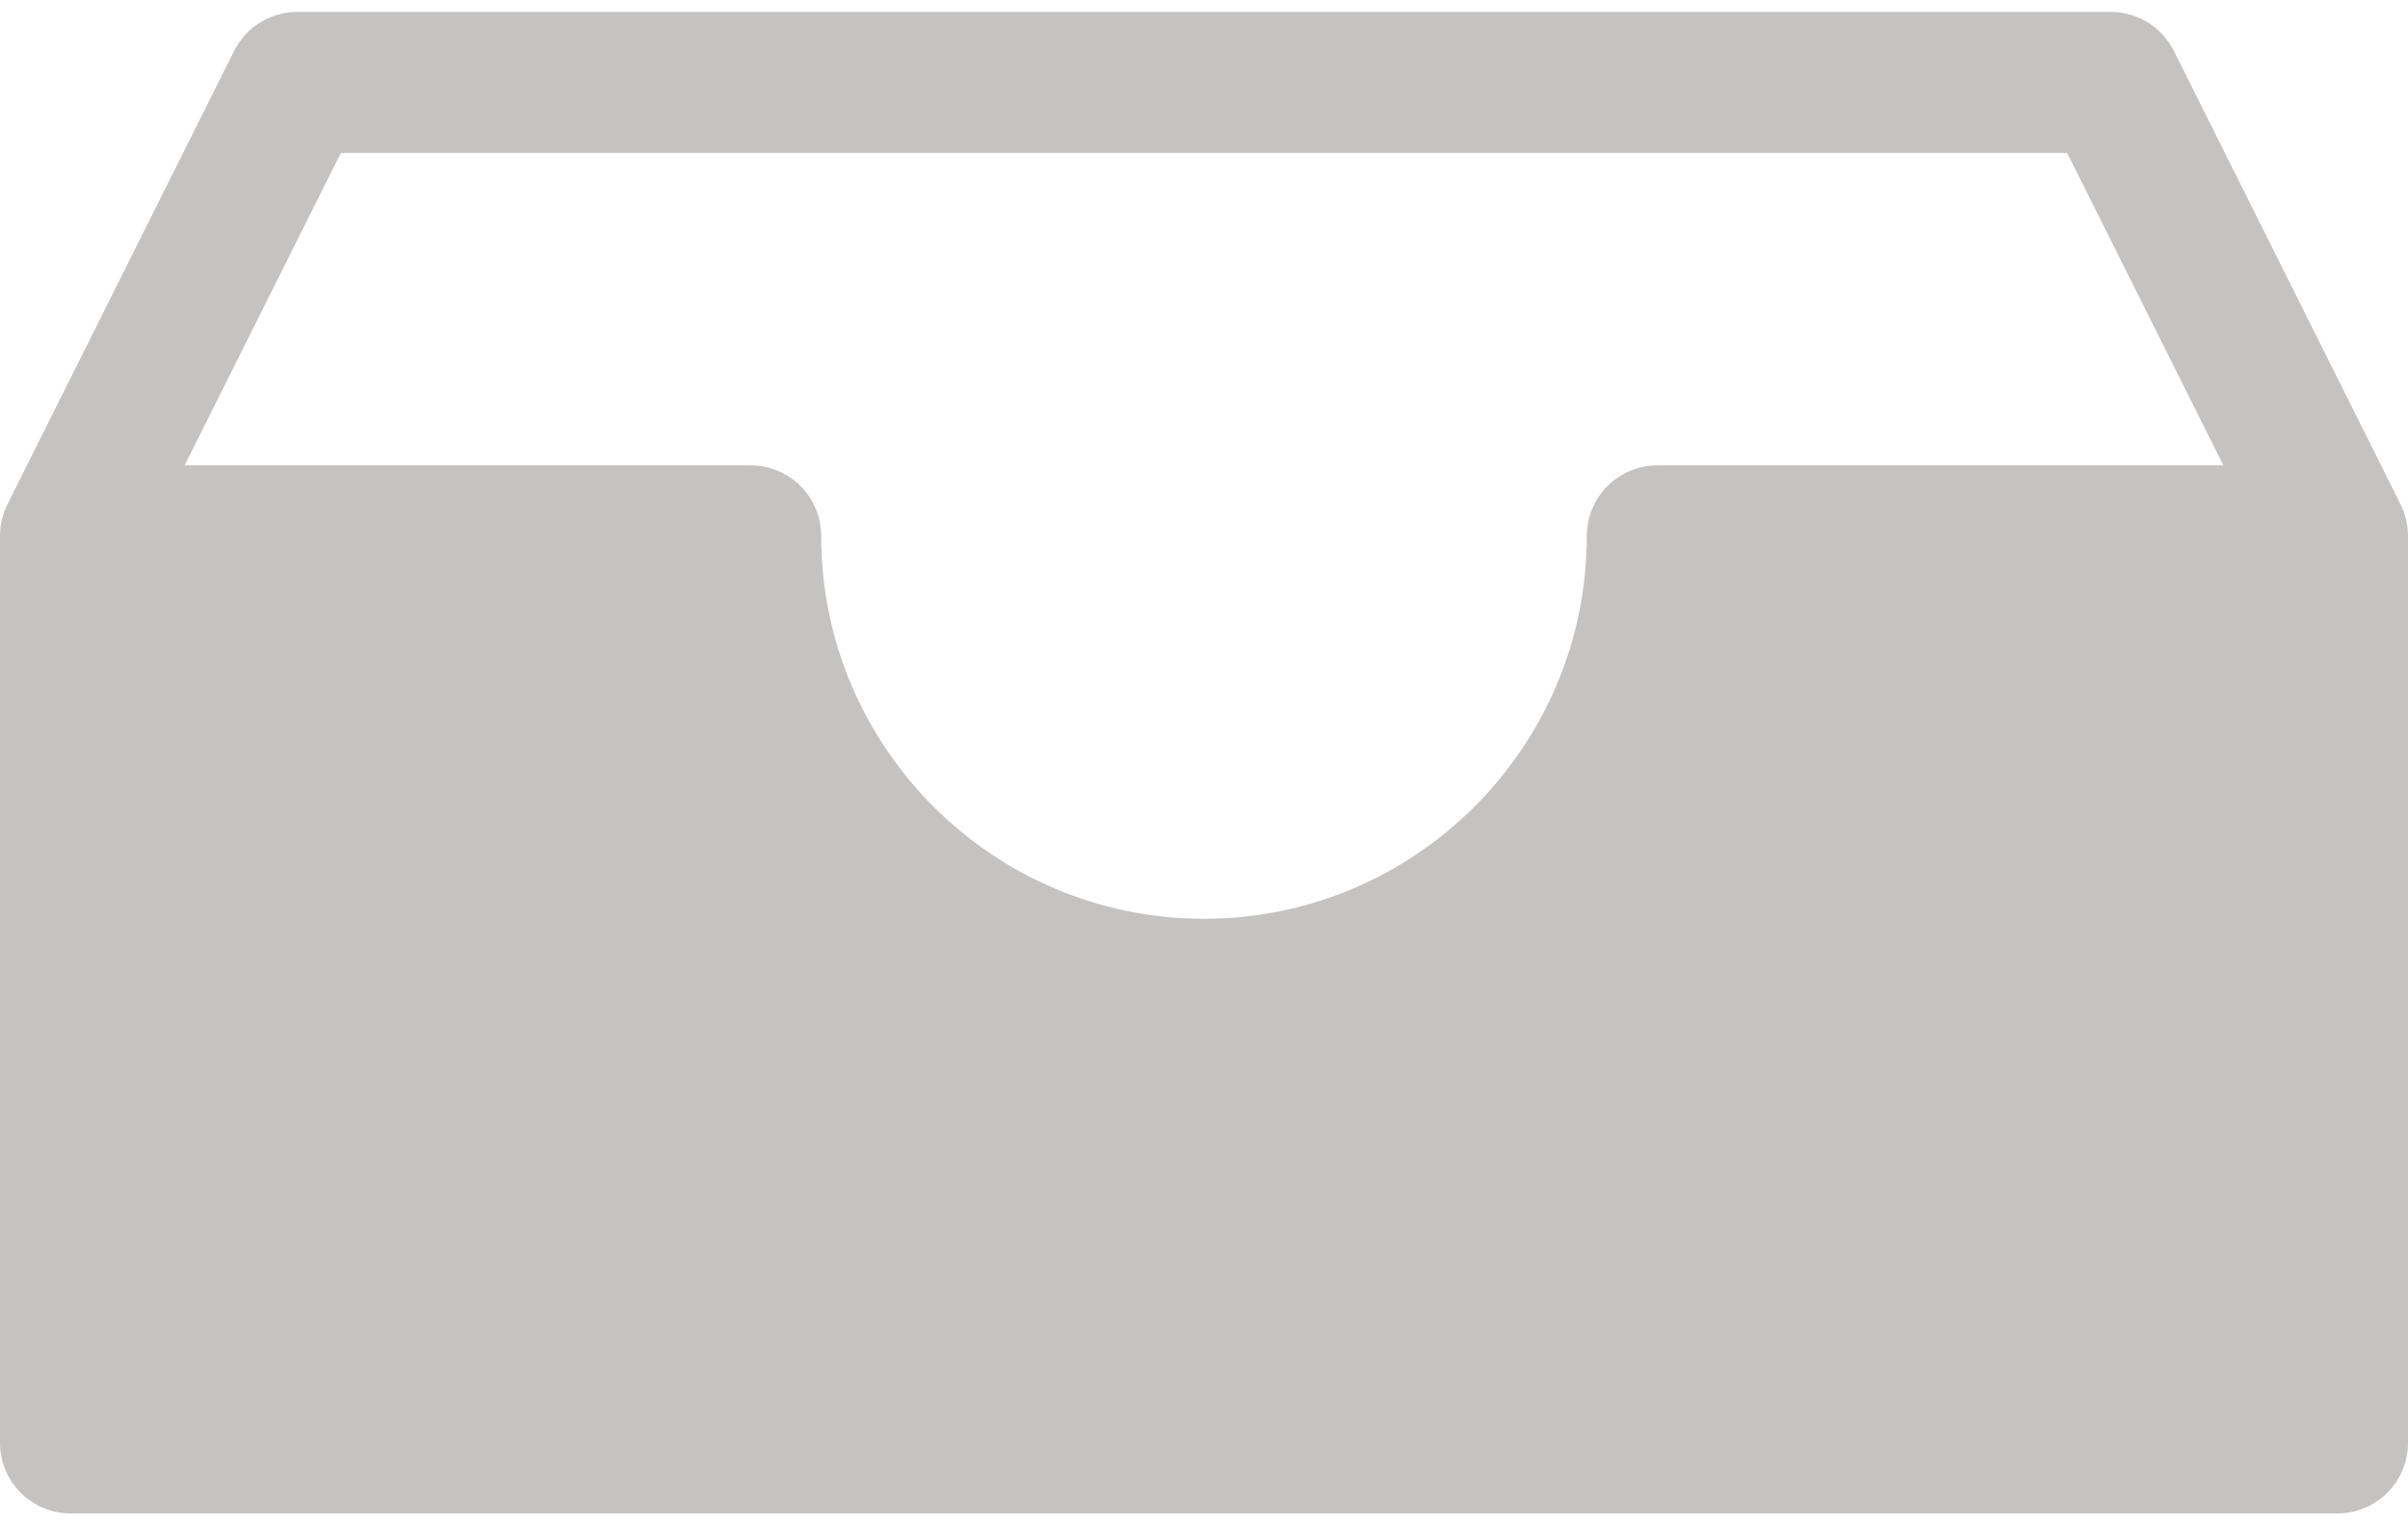 <svg width="60" height="38" viewBox="0 0 60 38" fill="none" xmlns="http://www.w3.org/2000/svg">
<path d="M59.999 13.34C59.999 13.289 59.996 13.238 59.992 13.186C59.99 13.174 59.989 13.161 59.987 13.149C59.982 13.106 59.976 13.063 59.968 13.02C59.966 13.01 59.965 13 59.963 12.99C59.953 12.944 59.941 12.899 59.928 12.854C59.922 12.837 59.917 12.82 59.911 12.803C59.899 12.765 59.885 12.727 59.87 12.69C59.864 12.674 59.857 12.658 59.85 12.642C59.838 12.617 59.827 12.591 59.814 12.565L54.166 1.269C53.868 0.673 53.26 0.297 52.594 0.297H7.406C6.74 0.297 6.132 0.673 5.834 1.269L0.186 12.565C0.173 12.591 0.162 12.617 0.15 12.642C0.143 12.658 0.136 12.674 0.13 12.69C0.115 12.727 0.101 12.765 0.088 12.803C0.083 12.82 0.078 12.837 0.073 12.854C0.059 12.899 0.047 12.944 0.037 12.99C0.035 13 0.034 13.01 0.032 13.02C0.024 13.062 0.017 13.105 0.013 13.149C0.011 13.161 0.009 13.174 0.008 13.186C0.004 13.238 0.001 13.289 0.001 13.34C0.001 13.344 0 13.348 0 13.351V35.945C0 36.916 0.787 37.703 1.758 37.703H58.242C59.213 37.703 60 36.916 60 35.945V13.351C60 13.348 59.999 13.344 59.999 13.34ZM8.493 3.812H51.507L55.398 11.594H41.297C40.326 11.594 39.539 12.381 39.539 13.351C39.539 18.611 35.26 22.89 30 22.89C24.74 22.89 20.461 18.611 20.461 13.351C20.461 12.381 19.674 11.594 18.703 11.594H4.602L8.493 3.812Z" fill="#C4C3C2"/>
</svg>
